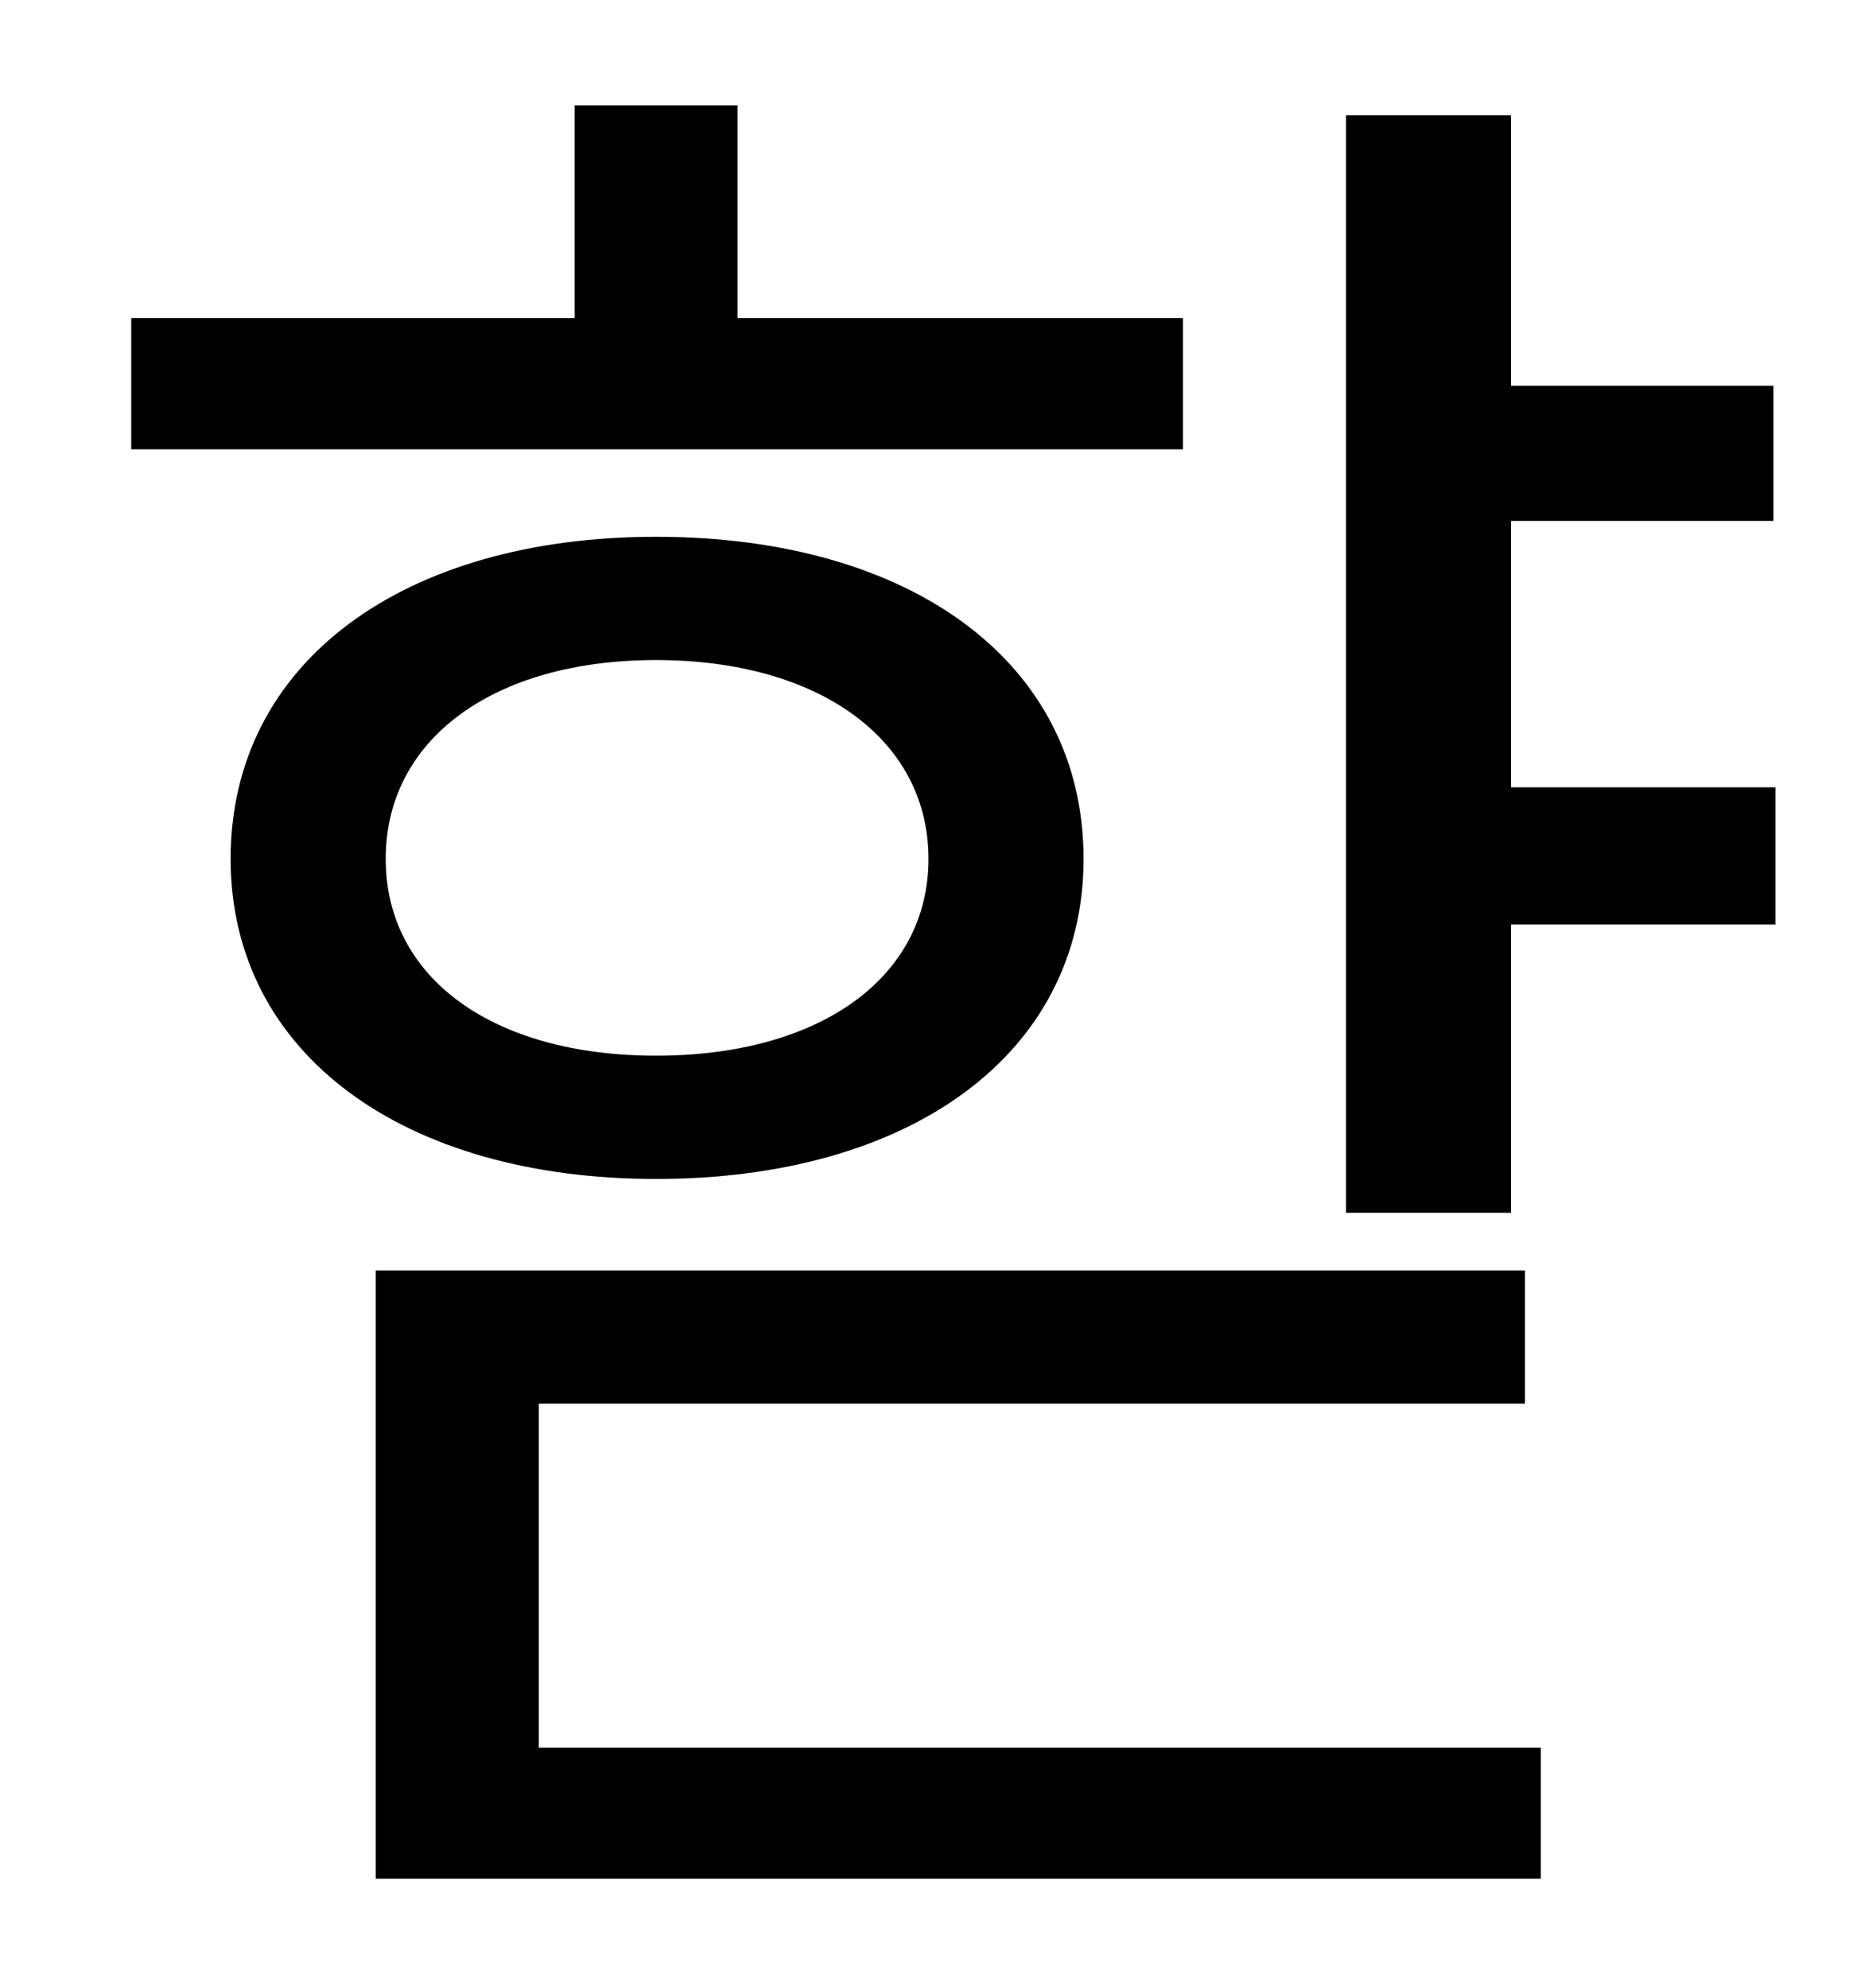 <?xml version="1.0" standalone="no"?>
<!DOCTYPE svg PUBLIC "-//W3C//DTD SVG 1.1//EN" "http://www.w3.org/Graphics/SVG/1.1/DTD/svg11.dtd" >
<svg xmlns="http://www.w3.org/2000/svg" xmlns:xlink="http://www.w3.org/1999/xlink" version="1.1" viewBox="-10 0 930 1000">
   <path fill="currentColor"
d="M585 160v66h-529v-66h223v-107h82v107h224zM184 432c0 60 54 99 136 99s137 -39 137 -99s-55 -100 -137 -100s-136 40 -136 100zM535 432c0 98 -87 161 -215 161c-127 0 -214 -63 -214 -161c0 -99 87 -162 214 -162c128 0 215 63 215 162zM261 706v173h504v66h-586v-306
h578v67h-496zM750 396h133v69h-133v145h-83v-552h83v136h132v68h-132v134z" />
</svg>
